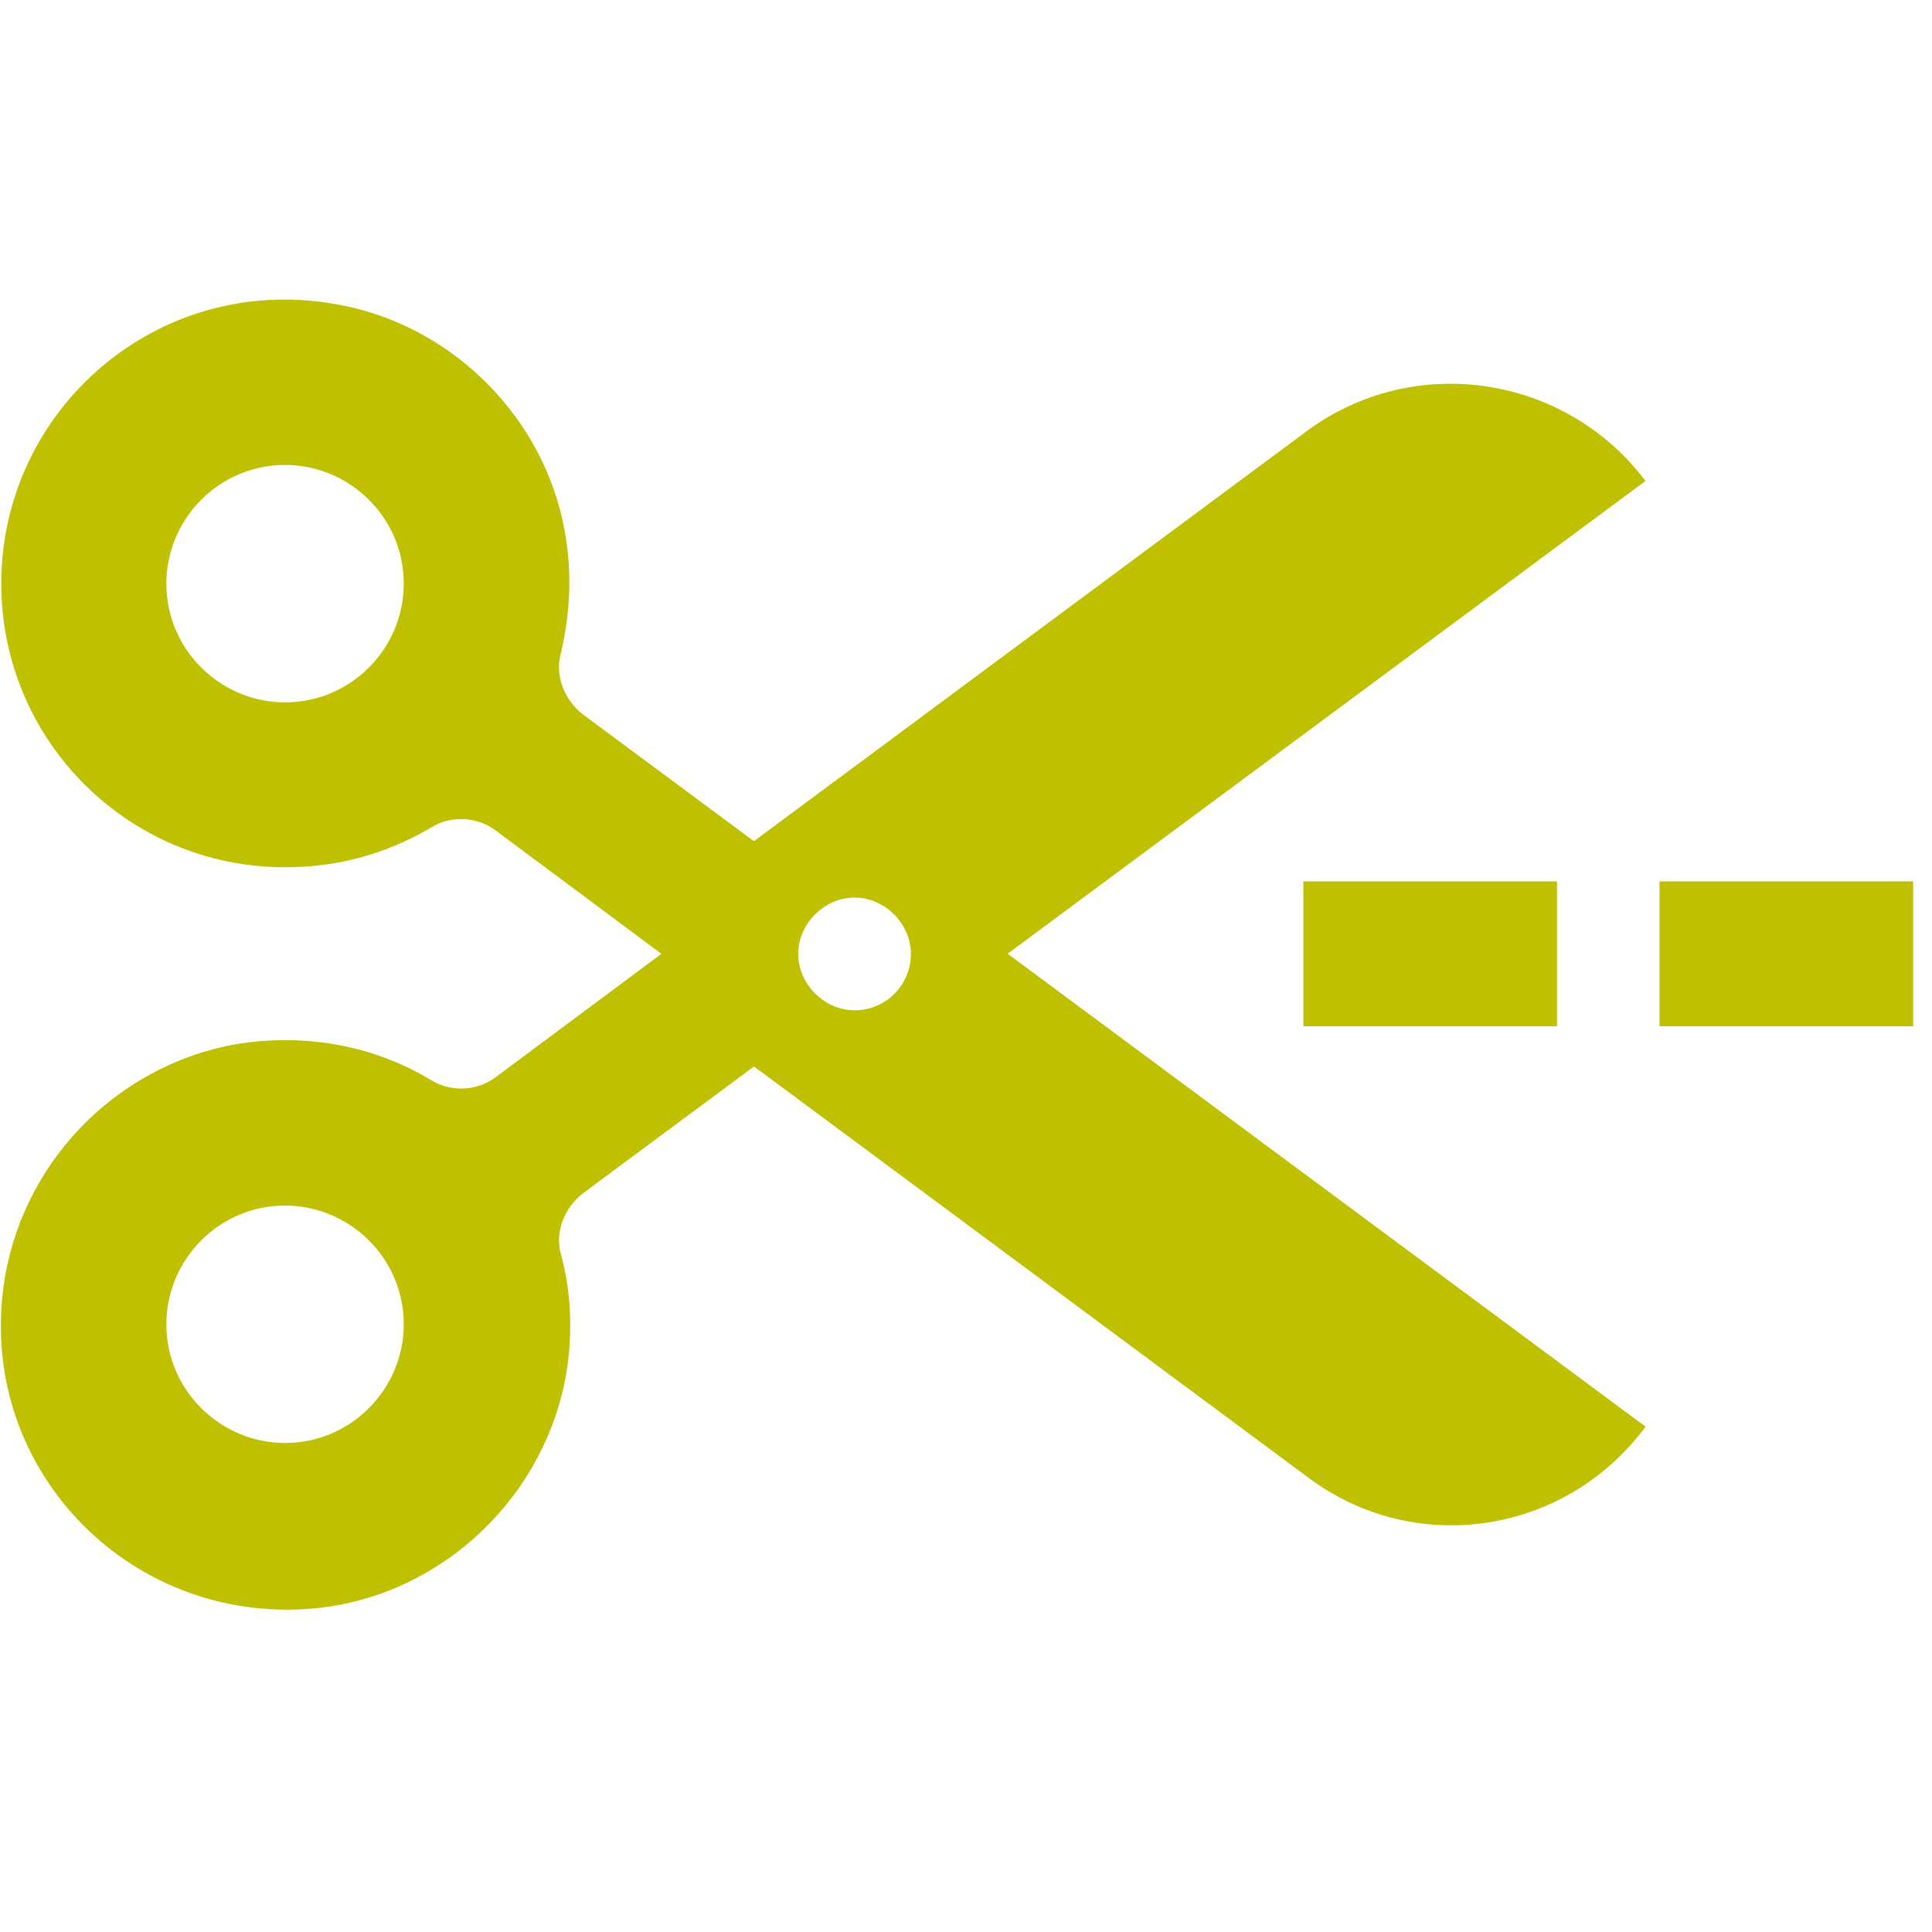 <?xml version="1.0" encoding="UTF-8"?>
<svg width="100px" height="100px" viewBox="0 0 100 100" version="1.1" xmlns="http://www.w3.org/2000/svg" xmlns:xlink="http://www.w3.org/1999/xlink">
    <!-- Generator: sketchtool 63.1 (101010) - https://sketch.com -->
    <title>general/general_snippet</title>
    <desc>Created with sketchtool.</desc>
    <g id="Icons" stroke="none" stroke-width="1" fill="none" fill-rule="evenodd">
        <g id="general/general_snippet" fill="#BEC000" fill-rule="nonzero">
            <g id="Group" transform="translate(0.044, 15.506)">
                <path d="M85.126,9.389 C80.959,3.868 73.146,2.724 67.625,6.785 L38.979,28.033 L30.125,21.47 C29.189,20.741 28.668,19.492 28.977,18.345 C29.498,16.156 29.604,13.865 29.083,11.468 C27.834,5.739 23.04,1.157 17.21,0.217 C8.042,-1.345 0.022,5.739 0.022,14.694 C0.022,22.82 6.586,29.384 14.712,29.384 C17.524,29.384 20.026,28.655 22.317,27.3 C23.359,26.674 24.714,26.78 25.65,27.508 L34.19,33.864 L25.65,40.22 C24.714,40.948 23.359,41.054 22.317,40.427 C19.4,38.657 15.86,37.929 12.108,38.551 C5.858,39.699 0.963,44.801 0.129,51.158 C-1.12,60.74 6.9,68.76 16.482,67.718 C22.939,66.99 28.254,61.883 29.295,55.425 C29.609,53.342 29.503,51.259 28.982,49.383 C28.669,48.235 29.19,46.986 30.13,46.258 L38.984,39.694 L67.63,60.942 C73.151,65.109 80.964,63.961 85.131,58.338 L52.111,33.859 L85.126,9.389 Z M14.711,20.848 C11.379,20.848 8.567,18.138 8.567,14.704 C8.567,11.371 11.277,8.559 14.711,8.559 C18.044,8.559 20.855,11.269 20.855,14.704 C20.855,18.036 18.145,20.848 14.711,20.848 Z M14.711,59.182 C11.379,59.182 8.567,56.472 8.567,53.038 C8.567,49.705 11.277,46.894 14.711,46.894 C18.044,46.894 20.855,49.604 20.855,53.038 C20.855,56.37 18.145,59.182 14.711,59.182 Z M44.187,36.786 C42.625,36.786 41.27,35.431 41.27,33.869 C41.27,32.306 42.625,30.951 44.187,30.951 C45.75,30.951 47.105,32.306 47.105,33.869 C47.105,35.431 45.855,36.786 44.187,36.786 Z" id="Shape"></path>
                <polygon id="Path" points="67.417 30.116 80.544 30.116 80.544 37.616 67.417 37.616"></polygon>
                <polygon id="Path" points="85.854 30.116 98.981 30.116 98.981 37.616 85.854 37.616"></polygon>
            </g>
        </g>
    </g>
</svg>